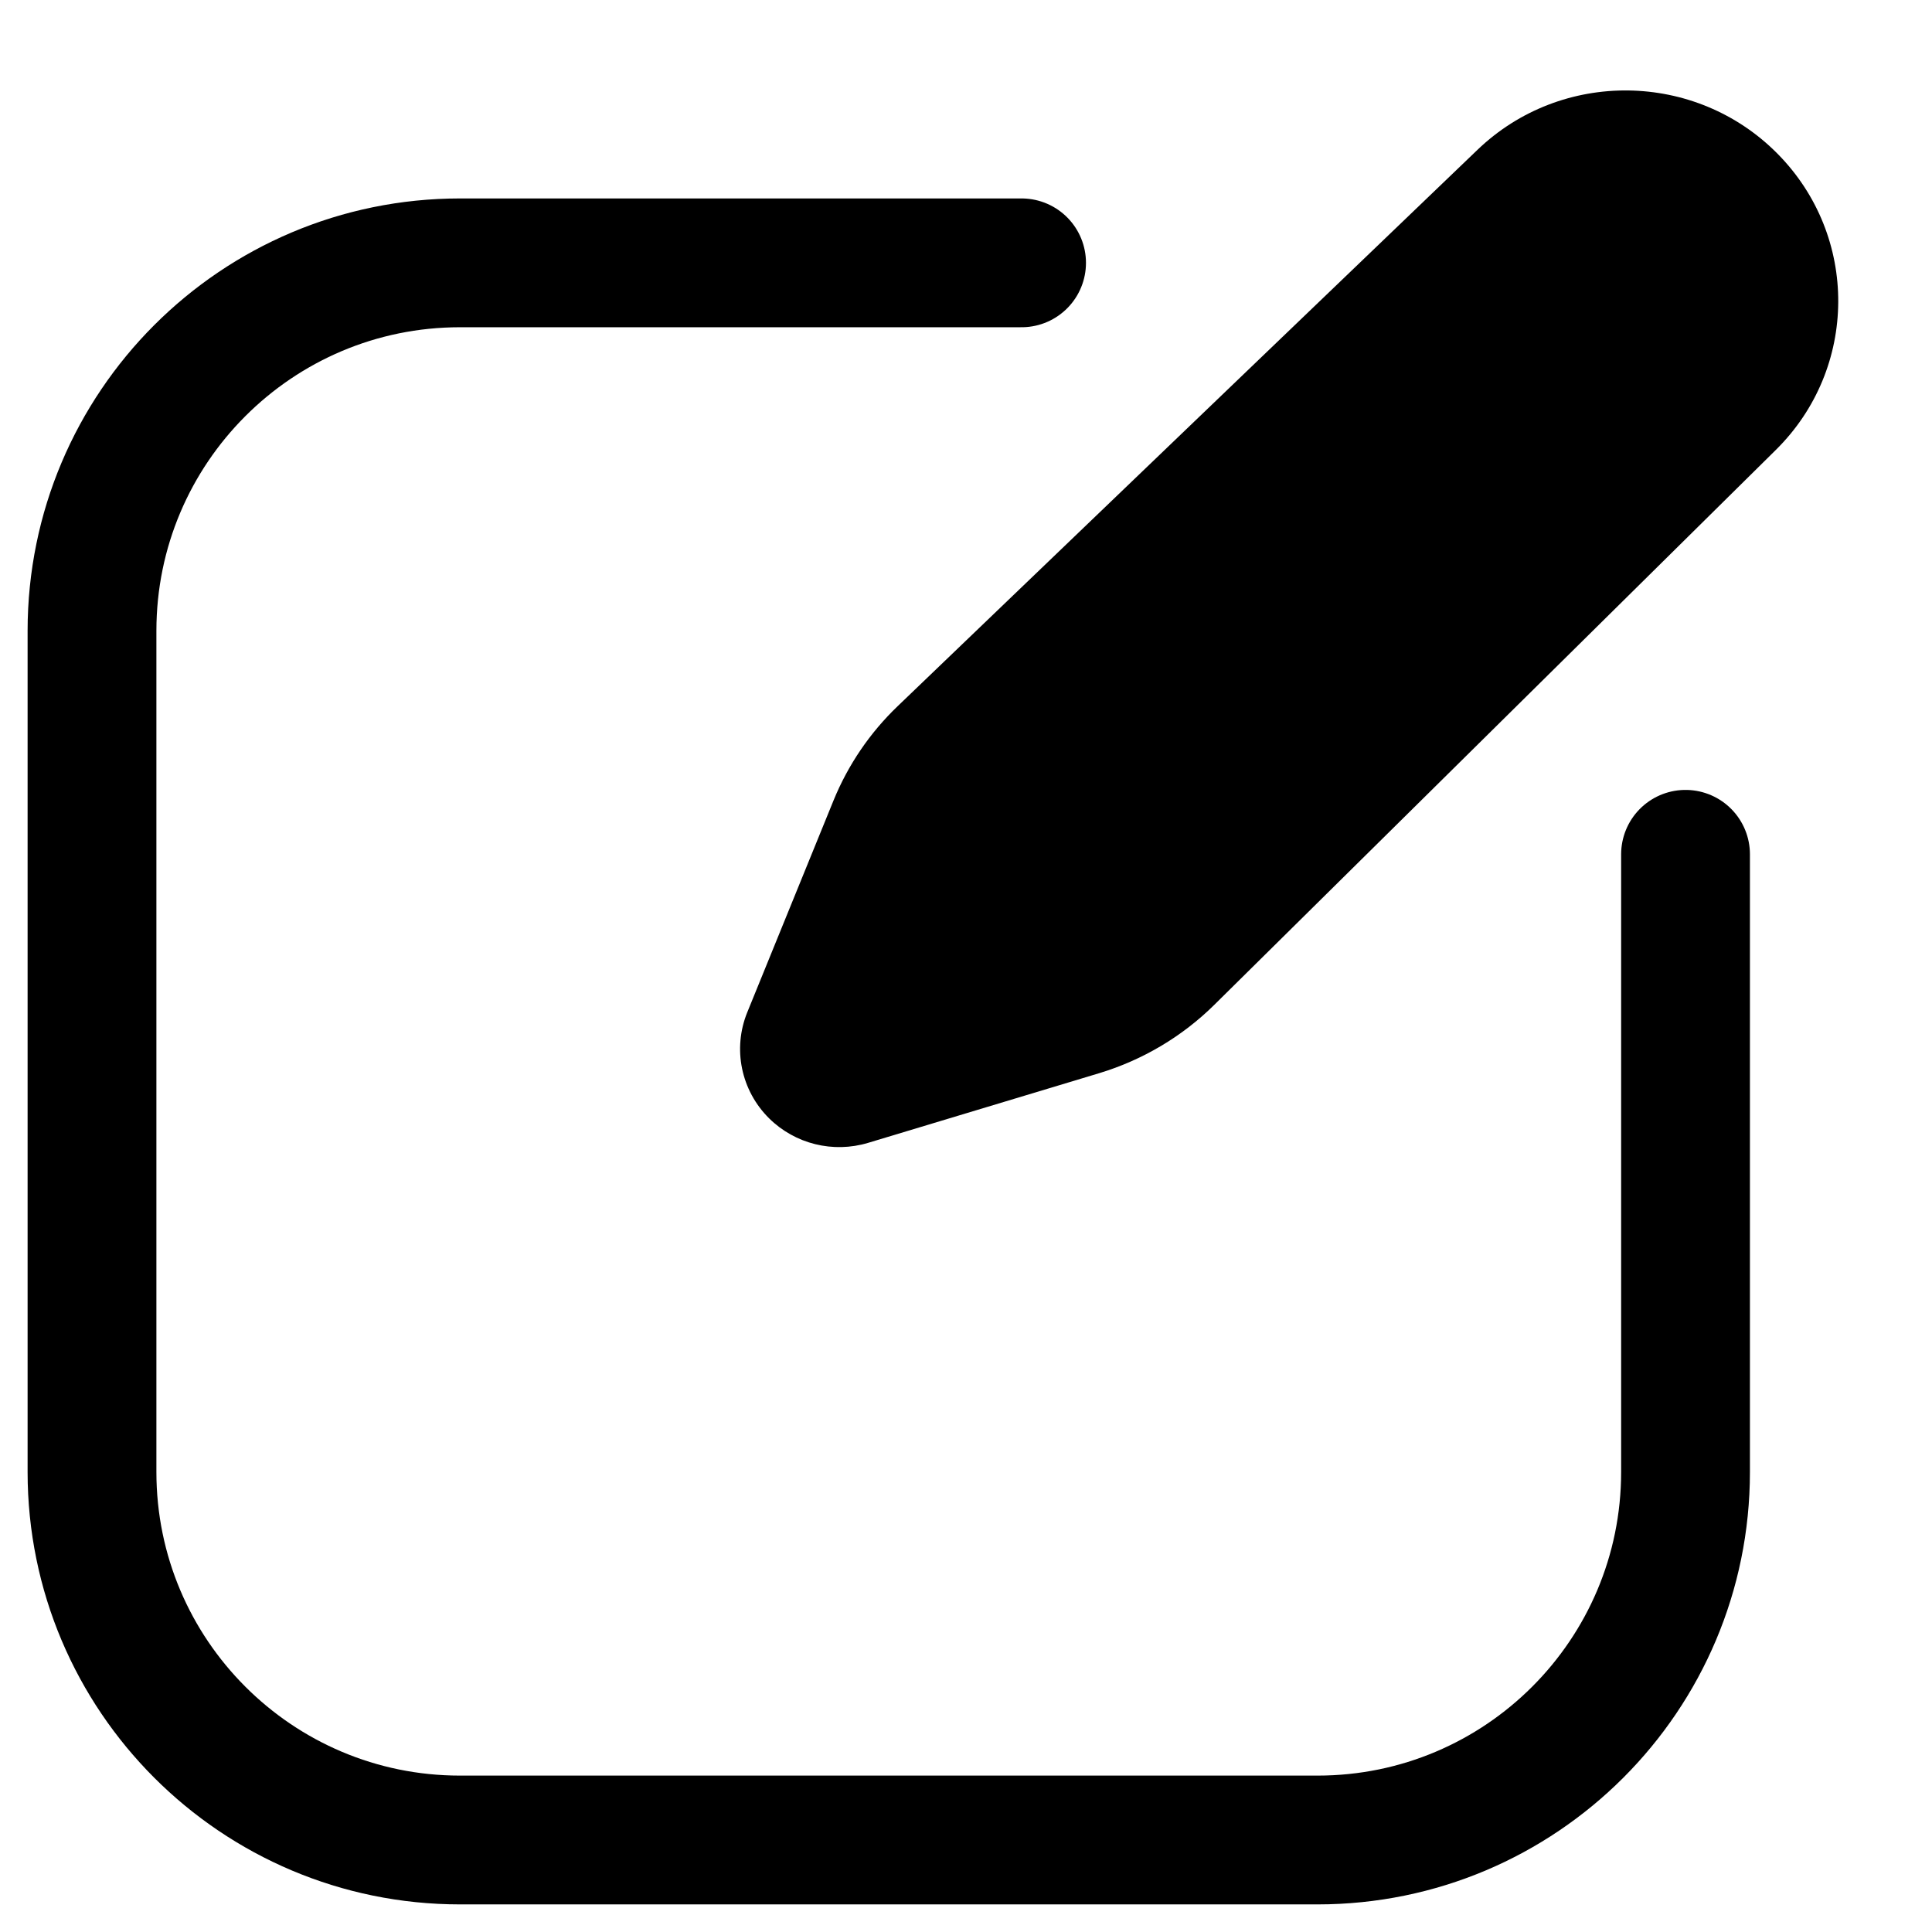 <svg width="21" height="21" viewBox="0 0 21 21" fill="none" xmlns="http://www.w3.org/2000/svg">
<path d="M16.06 1.628C16.973 0.752 18.43 0.771 19.32 1.67C20.208 2.567 20.2 4.004 19.303 4.89L13.199 10.922C12.85 11.267 12.42 11.522 11.948 11.665L9.437 12.422C9.056 12.537 8.642 12.435 8.36 12.156C8.054 11.853 7.961 11.399 8.123 11.002L9.06 8.701C9.218 8.314 9.455 7.965 9.758 7.675L16.06 1.628Z" fill="black"/>
<path d="M11.104 2.857H5C2.791 2.857 1 4.648 1 6.857V16C1 18.209 2.791 20 5 20H14.321C16.53 20 18.321 18.209 18.321 16V9.286" stroke="black" stroke-width="1.4" stroke-linecap="round"/>
</svg>
